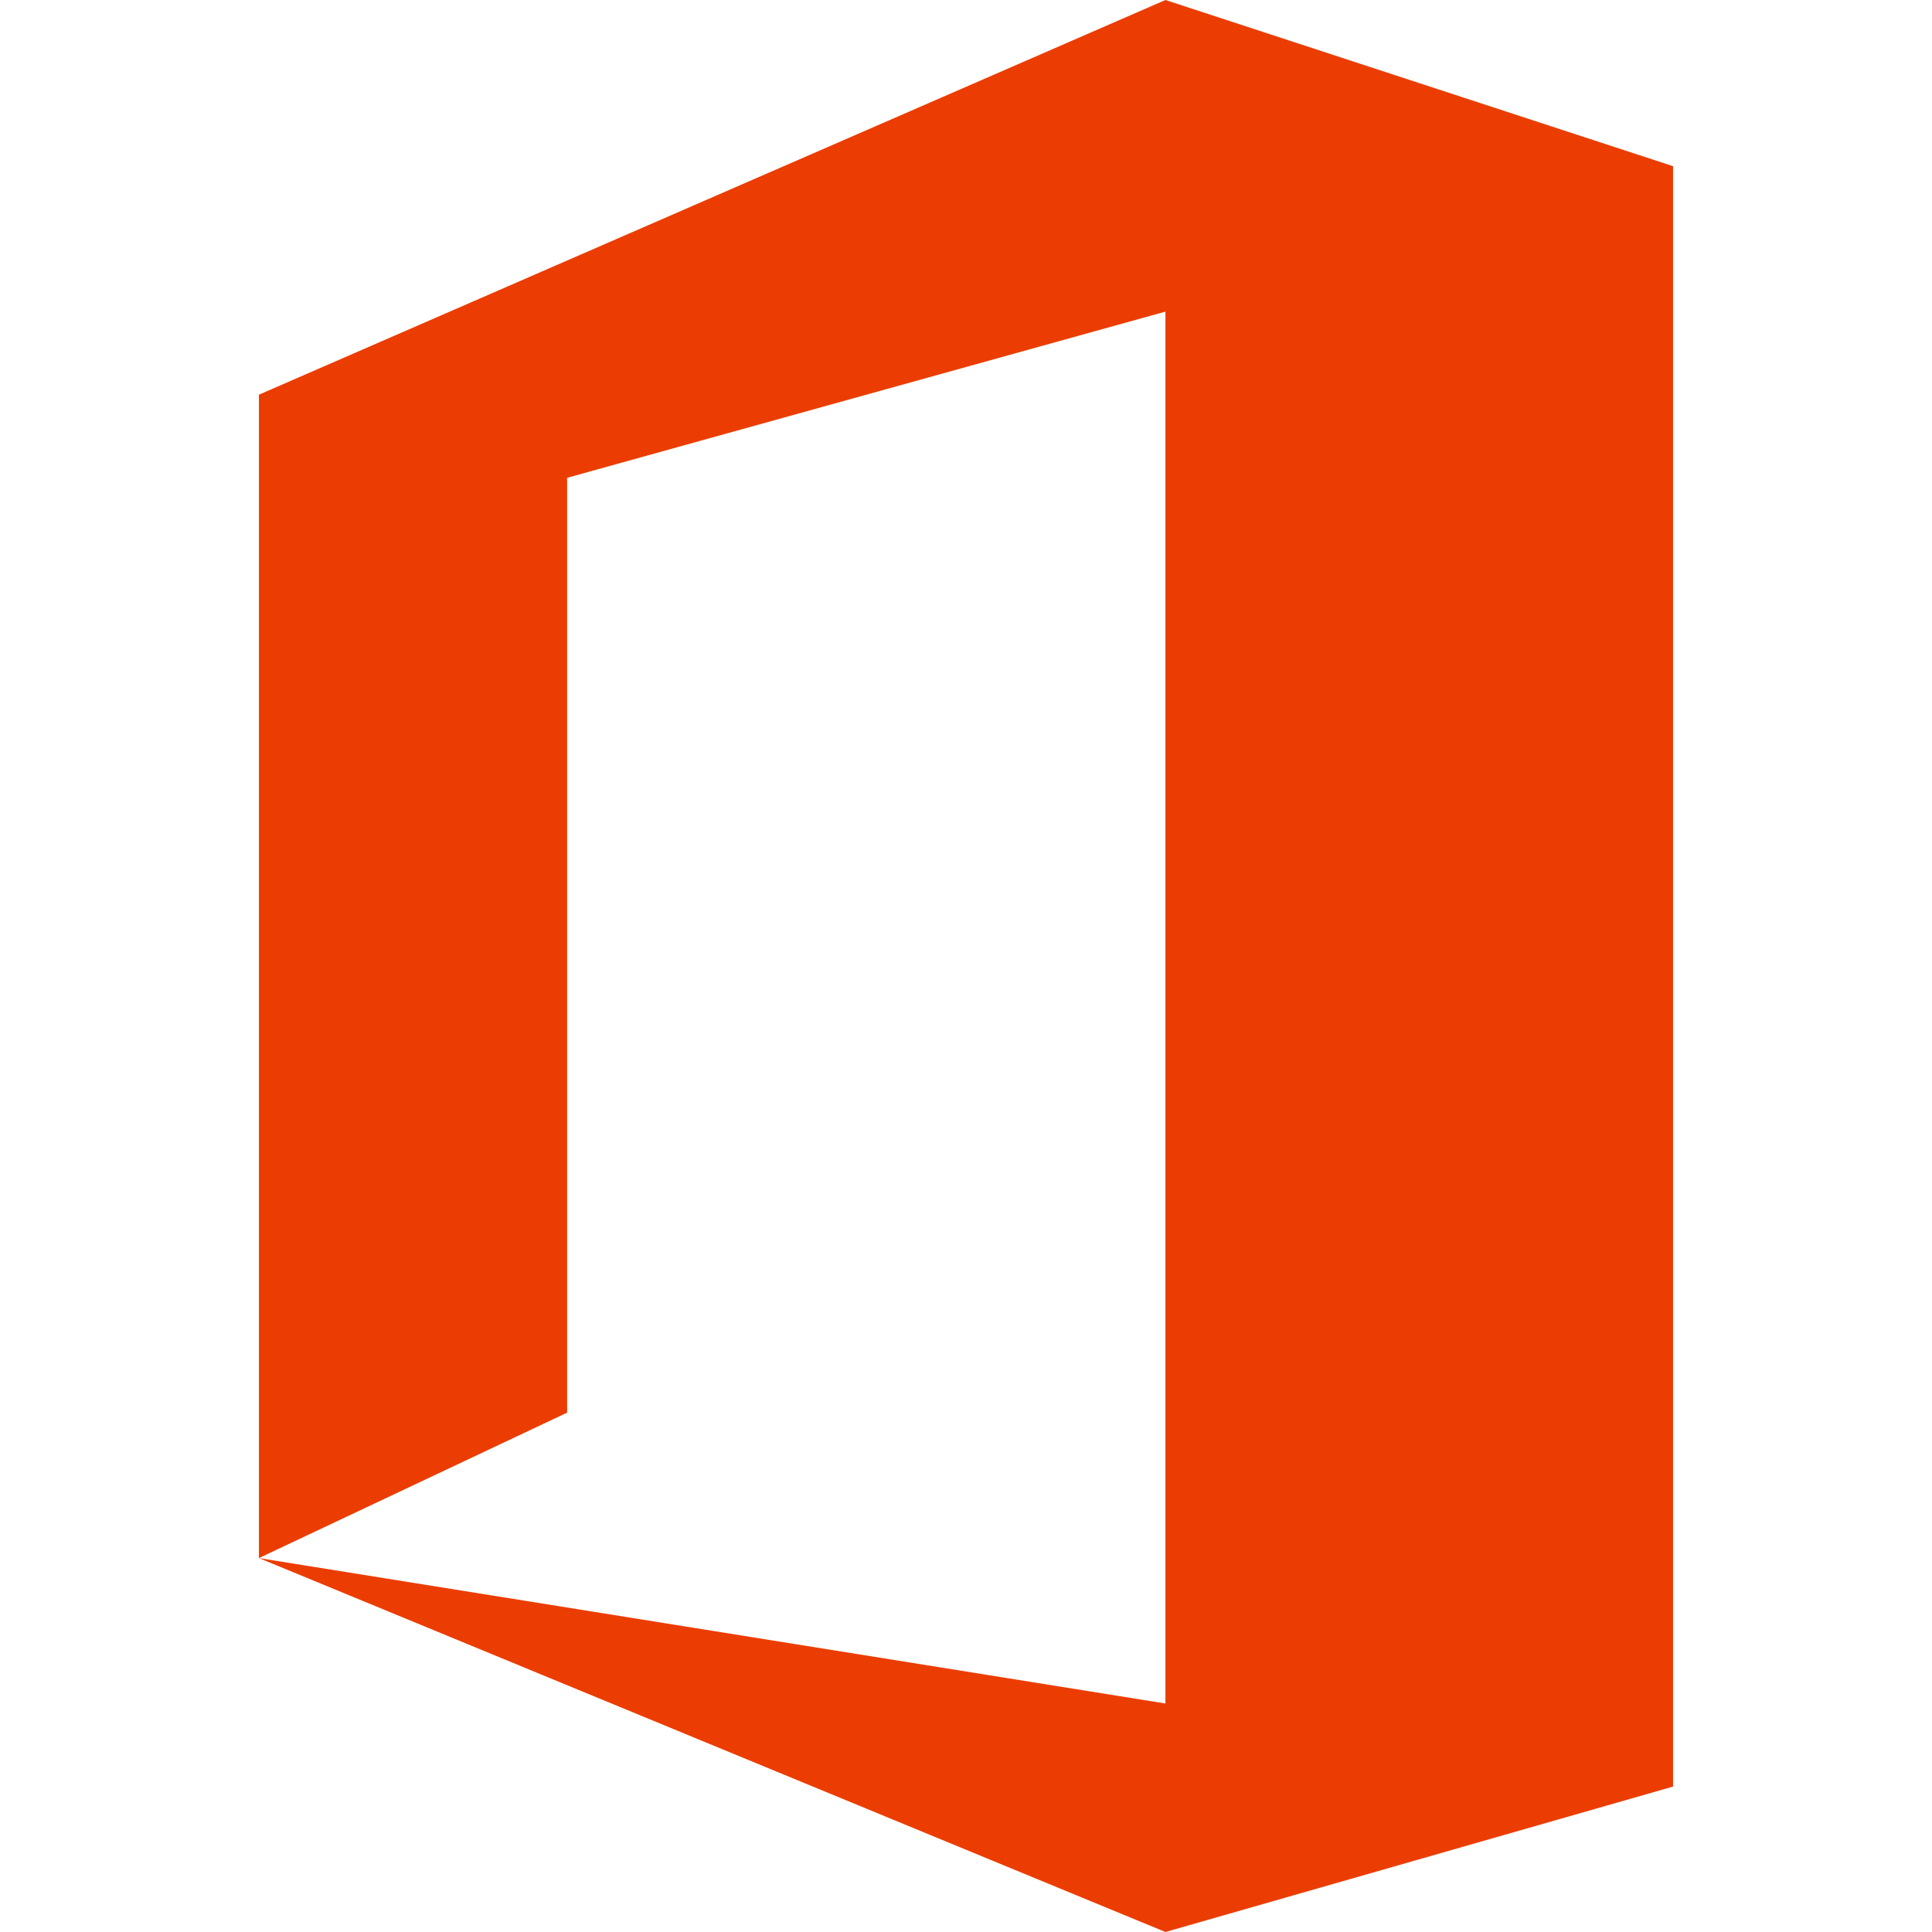 <svg width="48" height="48" viewBox="0 0 48 48" fill="none" xmlns="http://www.w3.org/2000/svg">
<path fill-rule="evenodd" clip-rule="evenodd" d="M6.433 38.71V9.806L28.955 0L41.567 4.129V44.387L28.955 48L6.433 38.71ZM6.433 38.71L14.09 35.097V11.871L28.955 7.742V42.323L6.433 38.71Z" fill="#EB3D01"/>
</svg>
